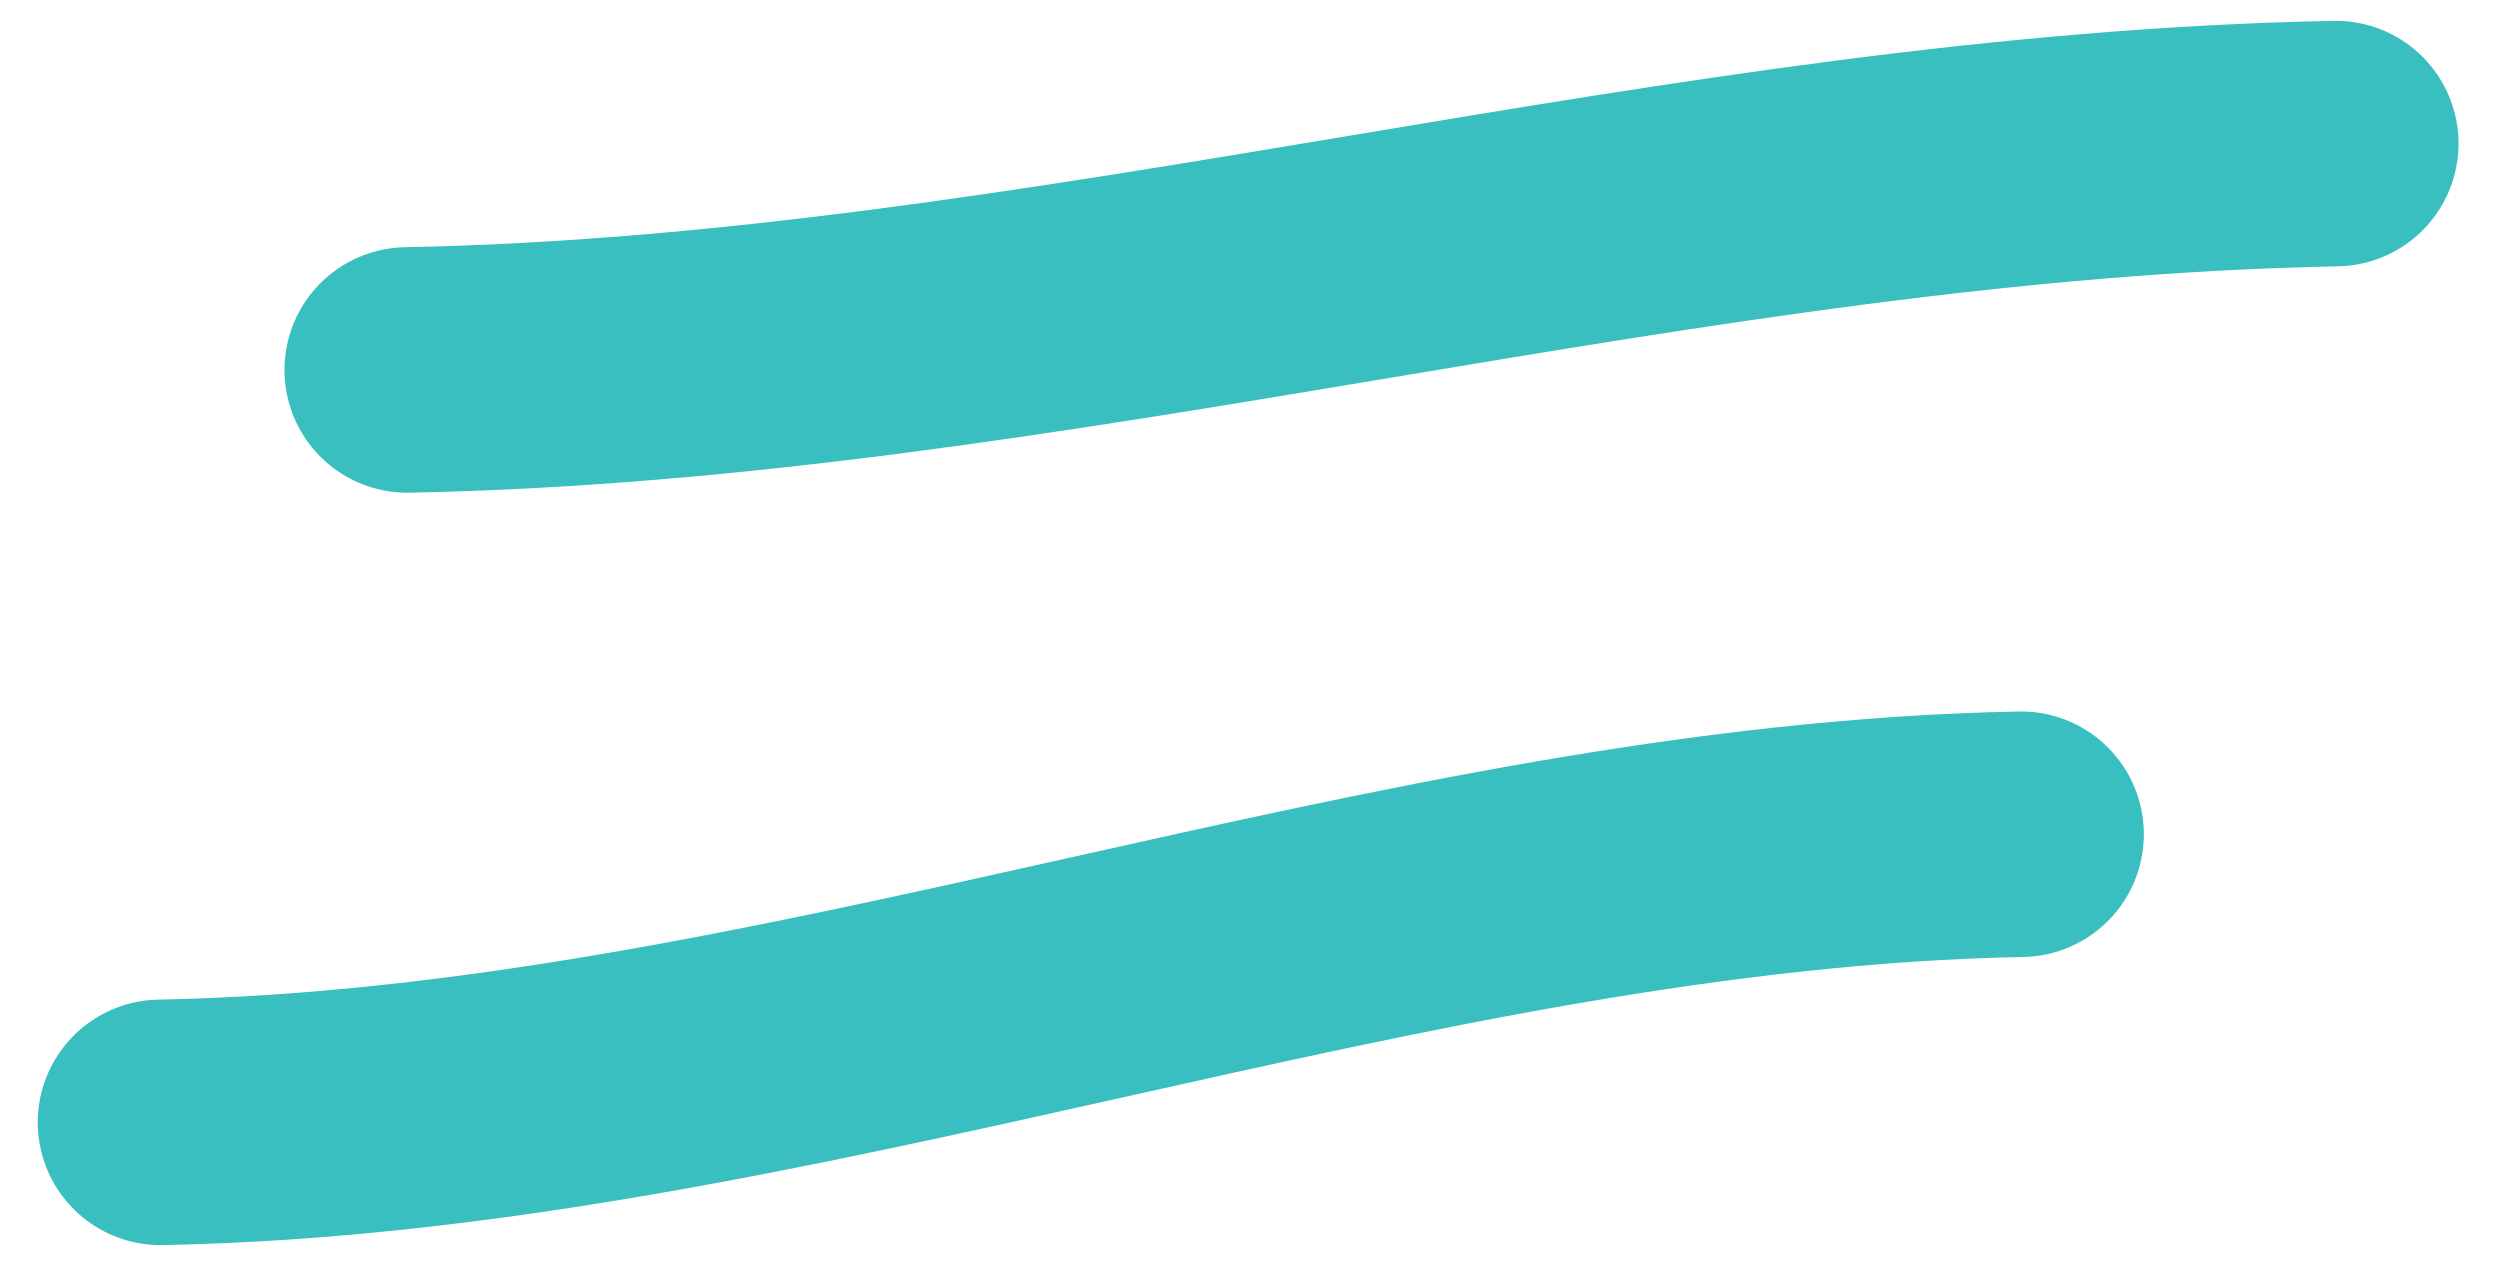 <svg width="55" height="28" viewBox="0 0 55 28" fill="none" xmlns="http://www.w3.org/2000/svg">
<path d="M8.959 8.139C23.177 7.865 37.054 3.435 51.387 3.159" stroke="#39BFBF" stroke-width="5.401" stroke-linecap="round"/>
<path d="M3.531 24.692C17.375 24.425 30.749 18.618 44.464 18.353" stroke="#39BFBF" stroke-width="5.401" stroke-linecap="round"/>
</svg>
